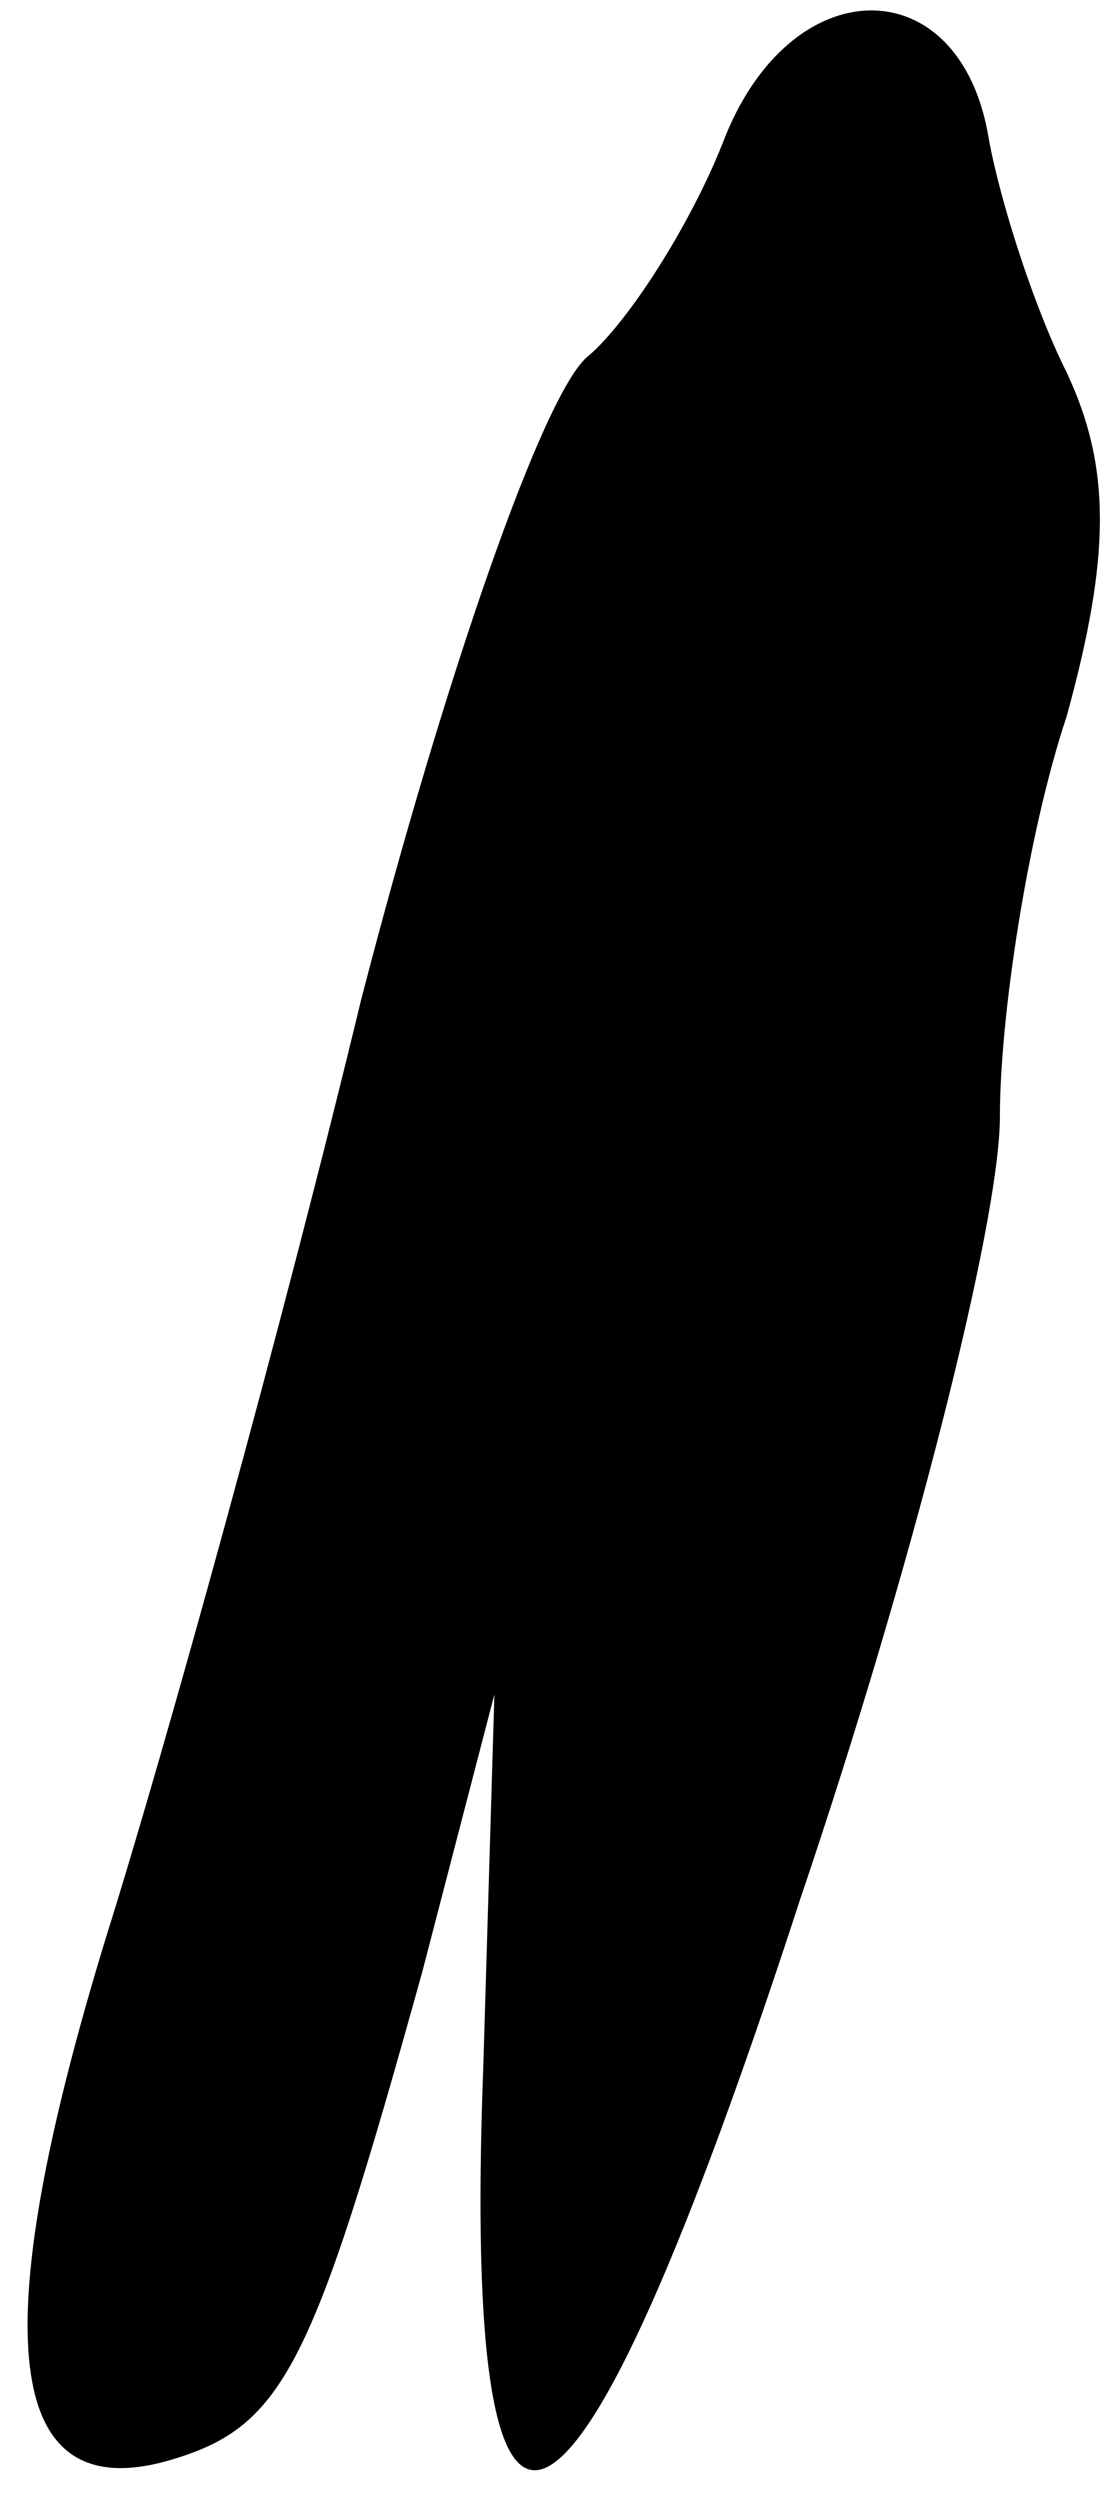 <?xml version="1.0" standalone="no"?>
<!DOCTYPE svg PUBLIC "-//W3C//DTD SVG 20010904//EN"
 "http://www.w3.org/TR/2001/REC-SVG-20010904/DTD/svg10.dtd">
<svg version="1.0" xmlns="http://www.w3.org/2000/svg"
 width="20pt" height="45pt" viewBox="0 0 20 45"
 preserveAspectRatio="xMidYMid meet">
<g transform="translate(0,45) scale(0.1,-0.1)"
fill="#000000" stroke="none">
<path fill="#000000" stroke="none" d="M130 424 c-6 -15 -17 -32 -24 -38 -8
-6 -26 -58 -41 -116 -14 -58 -35 -134 -46 -169 -22 -72 -18 -102 11 -94 21 6
26 16 46 88 l13 50 -2 -67 c-4 -106 16 -96 57 30 20 59 36 122 36 141 0 18 5
51 12 72 8 29 8 45 0 62 -6 12 -12 31 -14 42 -5 31 -36 31 -48 -1z"/>
</g>
</svg>
